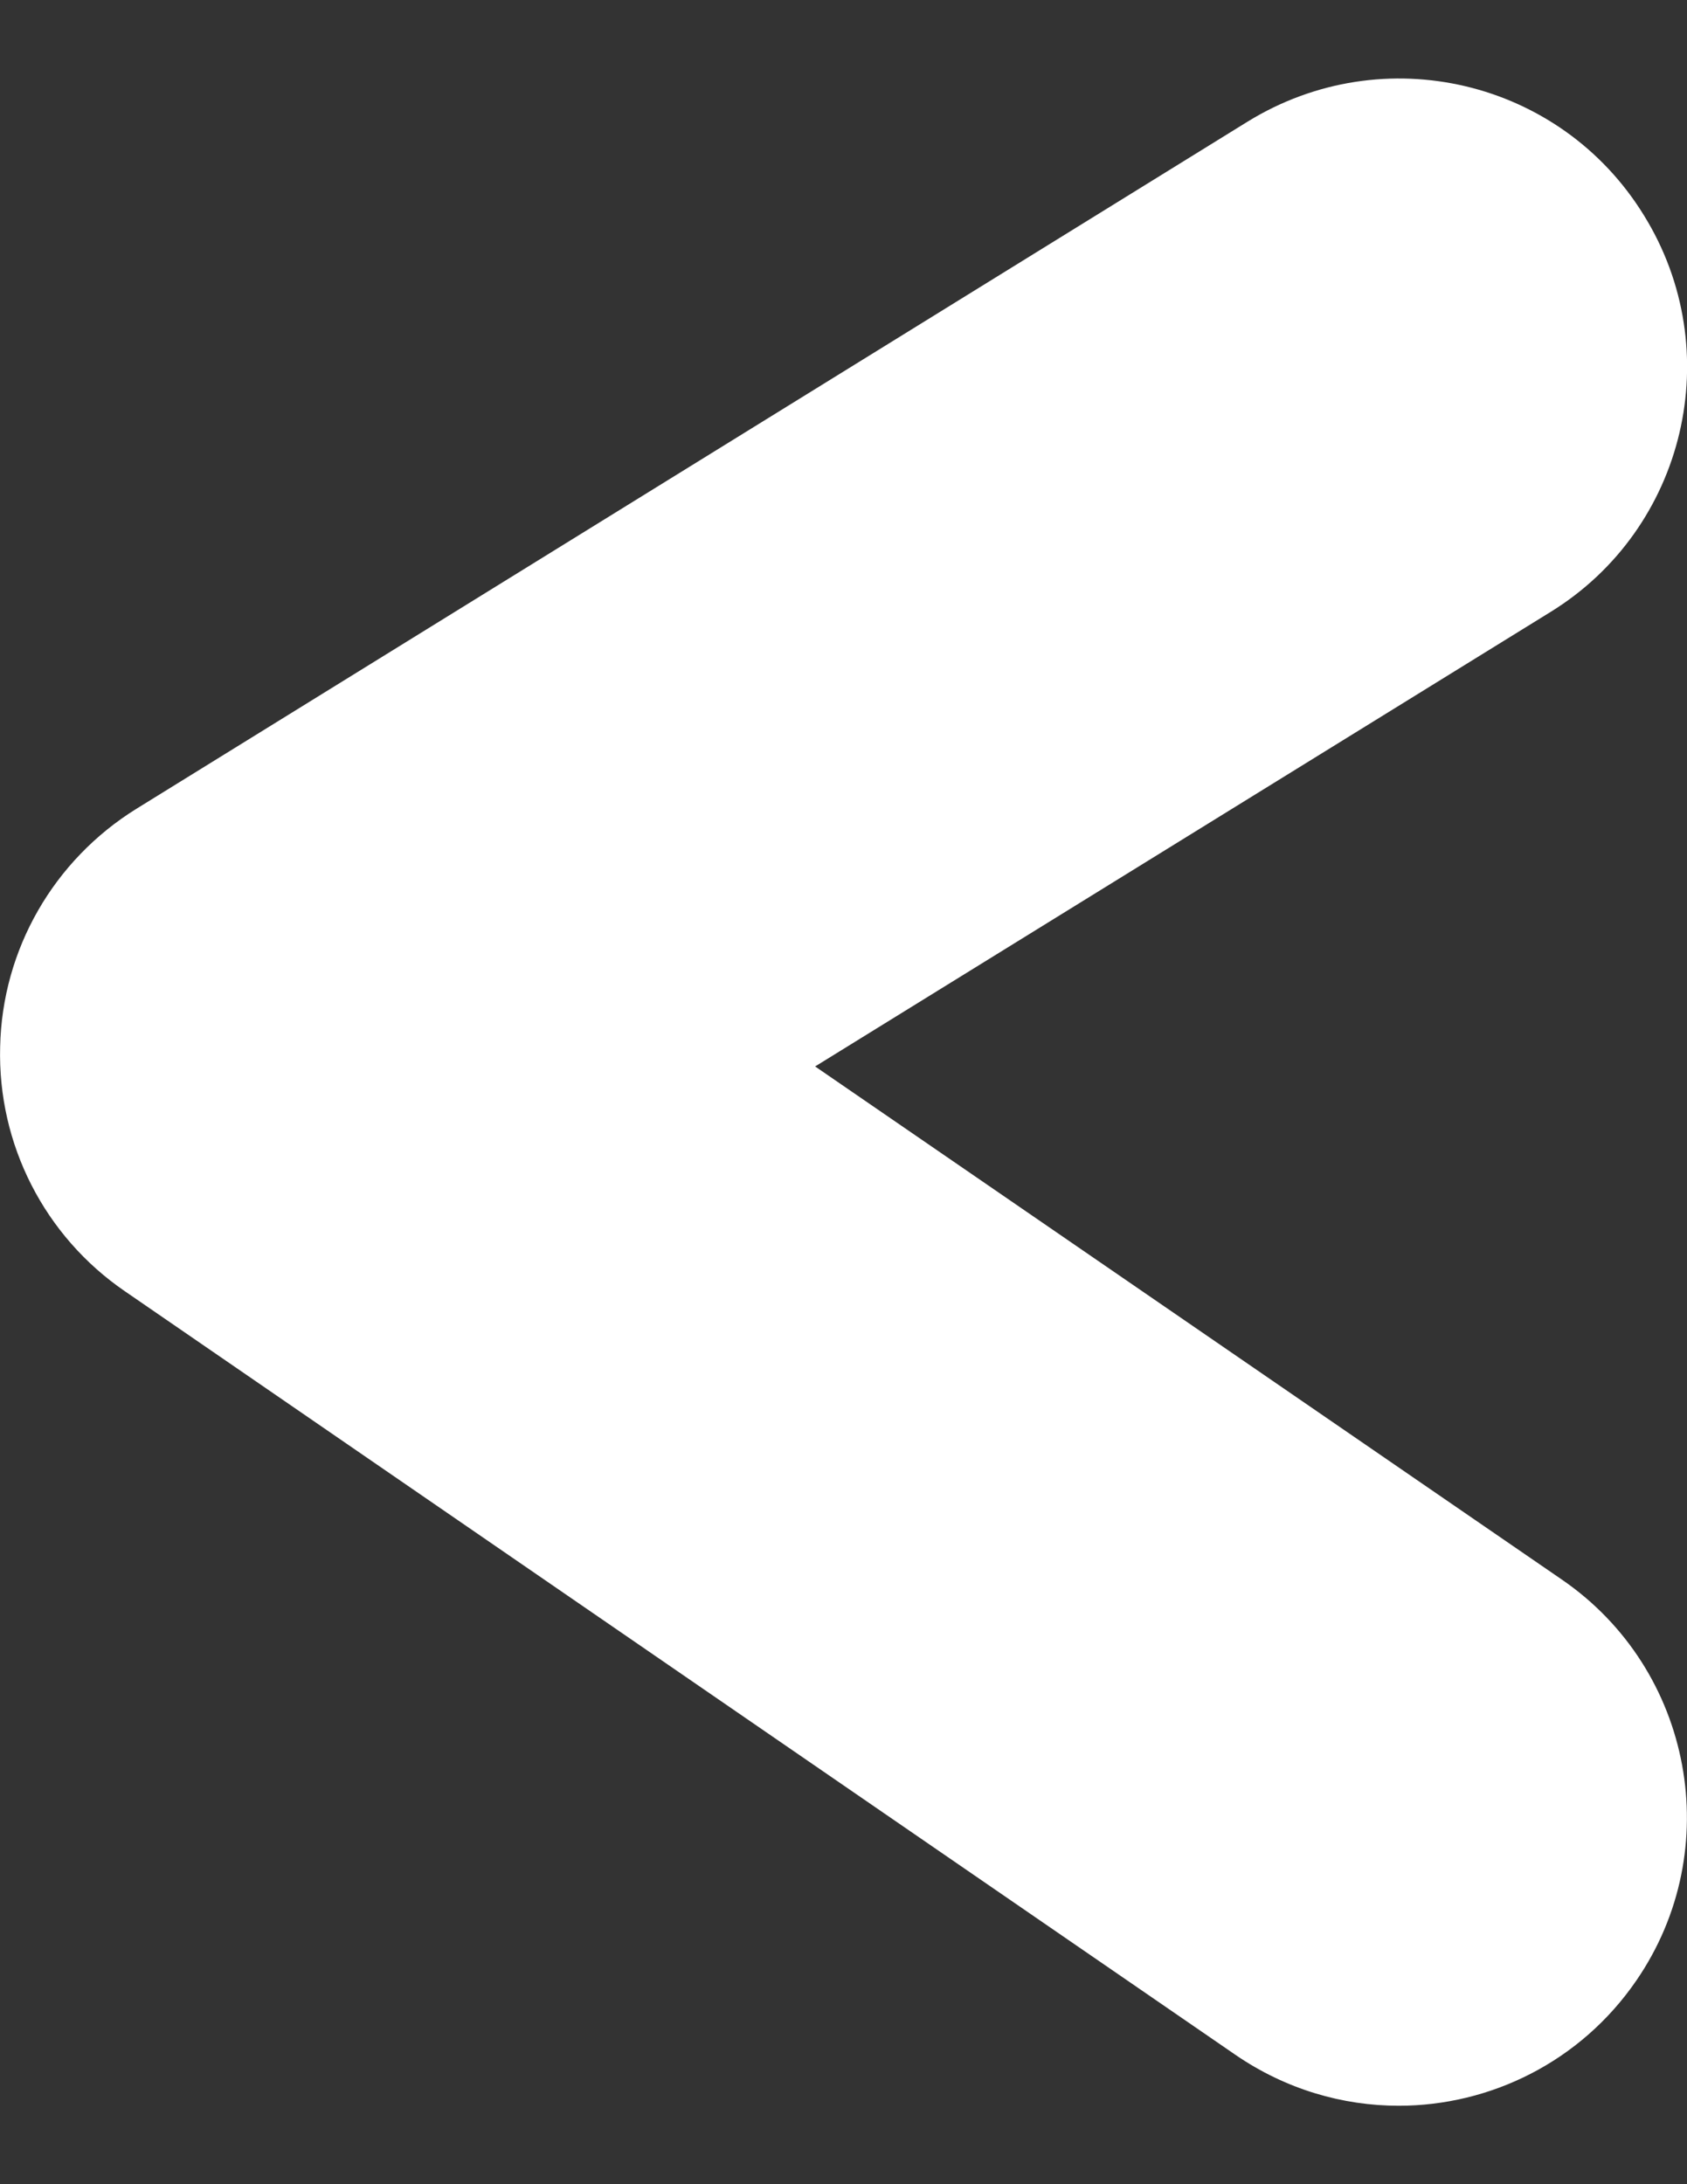 <?xml version="1.0" encoding="utf-8"?>
<!-- Generator: Adobe Illustrator 17.1.0, SVG Export Plug-In . SVG Version: 6.00 Build 0)  -->
<!DOCTYPE svg PUBLIC "-//W3C//DTD SVG 1.1//EN" "http://www.w3.org/Graphics/SVG/1.1/DTD/svg11.dtd">
<svg version="1.1" id="Layer_1" xmlns="http://www.w3.org/2000/svg" xmlns:xlink="http://www.w3.org/1999/xlink" x="0px" y="0px"
	 viewBox="0 0 612 792" enable-background="new 0 0 612 792" xml:space="preserve">
<rect x="0" y="0" width="612" height="792" fill="#333333" stroke="none"/>
<g id="New_Symbol_186">
	<g>
		<path fill="#FFFFFF" d="M448.289,745.162L45.306,468.215c-29.158-19.961-46.193-53.299-45.252-88.623
			c0.732-35.324,19.439-67.721,49.432-86.324L452.574,44.121c49.328-30.412,113.6-15.154,143.803,33.965
			c30.412,49.119,15.154,113.6-33.861,143.803L295.707,386.699l270.99,186.129c47.447,32.607,59.57,97.82,26.963,145.266
			c-20.275,29.576-53.09,45.461-86.219,45.461C487.062,763.555,466.474,757.598,448.289,745.162z"/>
	</g>
</g>
</svg>
